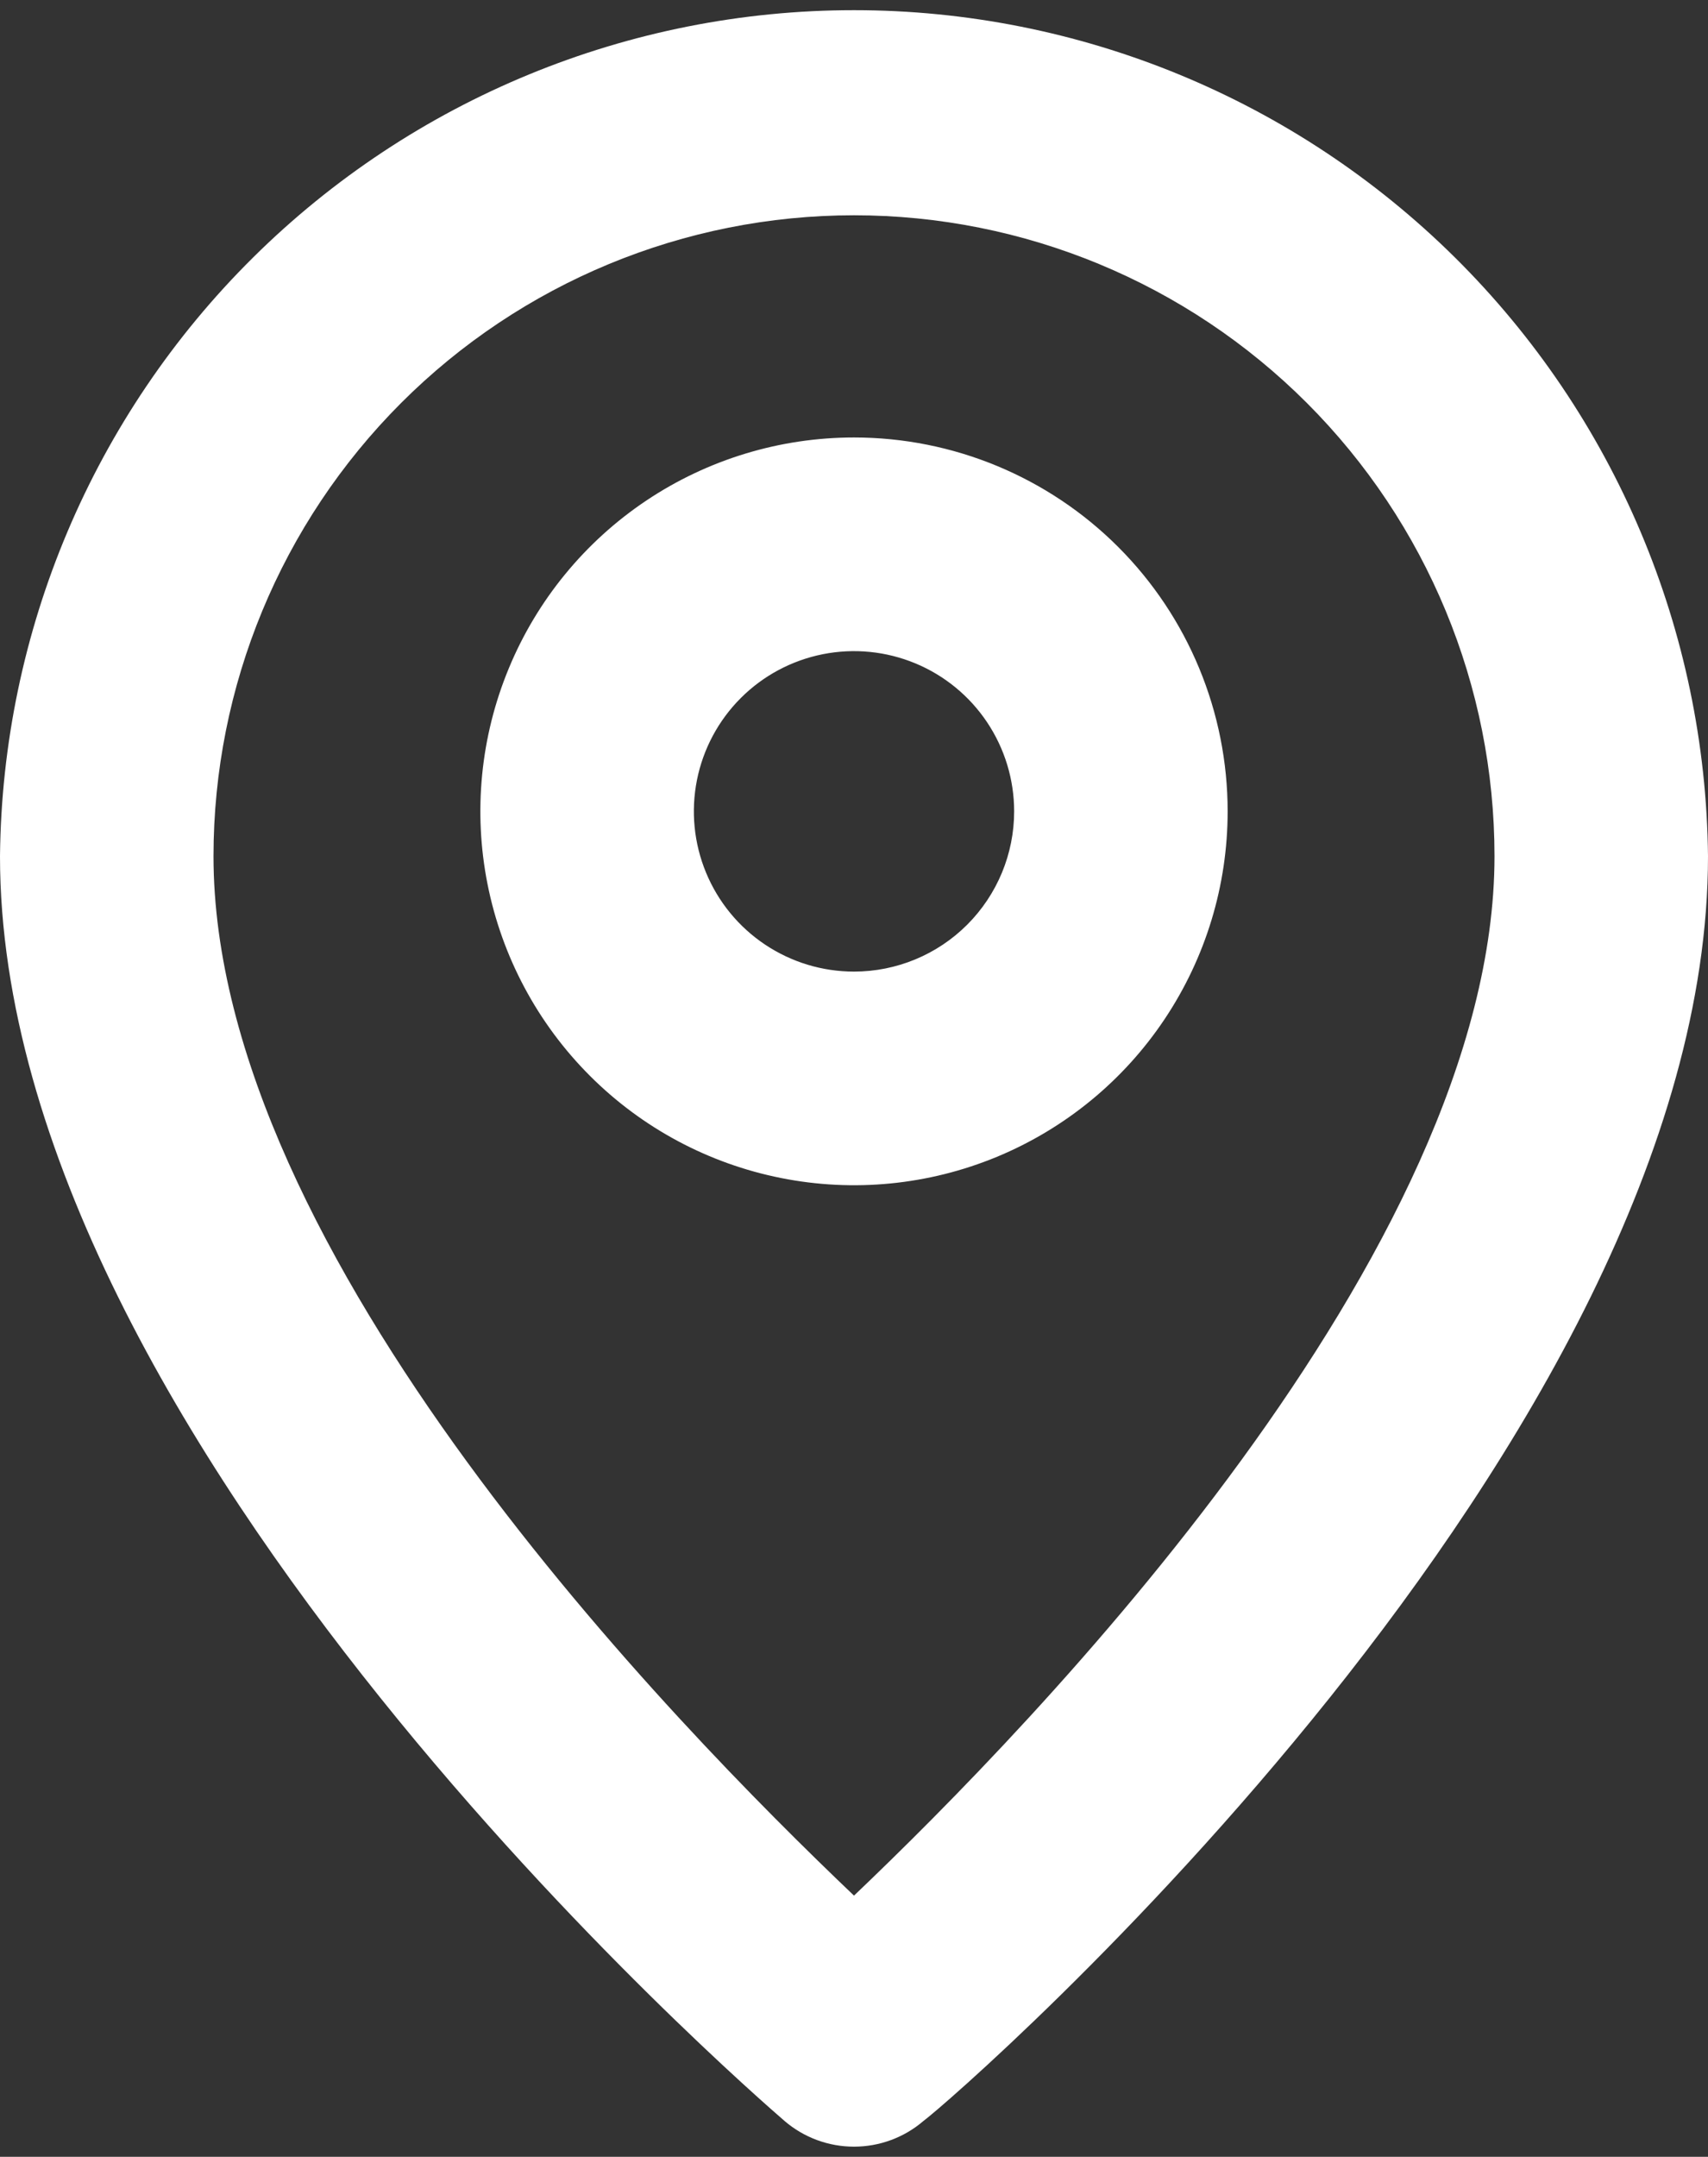 <svg width="42" height="53" viewBox="0 0 42 53" fill="none" xmlns="http://www.w3.org/2000/svg">
<rect x="0" y="0" width="42" height="53" fill="#333333" stroke="none"/>
<path d="M21 0.25C15.467 0.25 10.157 2.433 6.225 6.326C2.292 10.219 0.055 15.507 0 21.04C0 35.425 18.506 51.438 19.294 52.12C19.769 52.527 20.374 52.75 21 52.75C21.626 52.75 22.231 52.527 22.706 52.12C23.625 51.438 42 35.425 42 21.04C41.945 15.507 39.708 10.219 35.776 6.326C31.843 2.433 26.533 0.25 21 0.25ZM21 46.581C16.616 42.407 5.25 30.831 5.25 21.04C5.25 16.863 6.909 12.857 9.863 9.903C12.817 6.949 16.823 5.29 21 5.29C25.177 5.29 29.183 6.949 32.137 9.903C35.091 12.857 36.75 16.863 36.75 21.04C36.75 30.753 25.384 42.407 21 46.581Z" fill="white"/>
<path d="M21 10.75C19.183 10.75 17.407 11.289 15.896 12.298C14.385 13.308 13.207 14.743 12.512 16.422C11.816 18.1 11.634 19.948 11.989 21.73C12.344 23.512 13.219 25.149 14.504 26.434C15.788 27.719 17.425 28.594 19.208 28.948C20.99 29.303 22.837 29.121 24.516 28.426C26.195 27.73 27.63 26.553 28.639 25.042C29.649 23.531 30.188 21.755 30.188 19.938C30.188 17.501 29.22 15.164 27.497 13.441C25.774 11.718 23.437 10.75 21 10.75V10.75ZM21 23.875C20.221 23.875 19.46 23.644 18.812 23.211C18.165 22.779 17.66 22.164 17.362 21.444C17.064 20.725 16.986 19.933 17.138 19.169C17.29 18.405 17.665 17.704 18.216 17.153C18.766 16.603 19.468 16.228 20.232 16.076C20.996 15.924 21.787 16.002 22.507 16.3C23.226 16.598 23.841 17.102 24.274 17.75C24.707 18.398 24.938 19.159 24.938 19.938C24.938 20.982 24.523 21.983 23.784 22.722C23.046 23.46 22.044 23.875 21 23.875Z" fill="white"/>
</svg>
